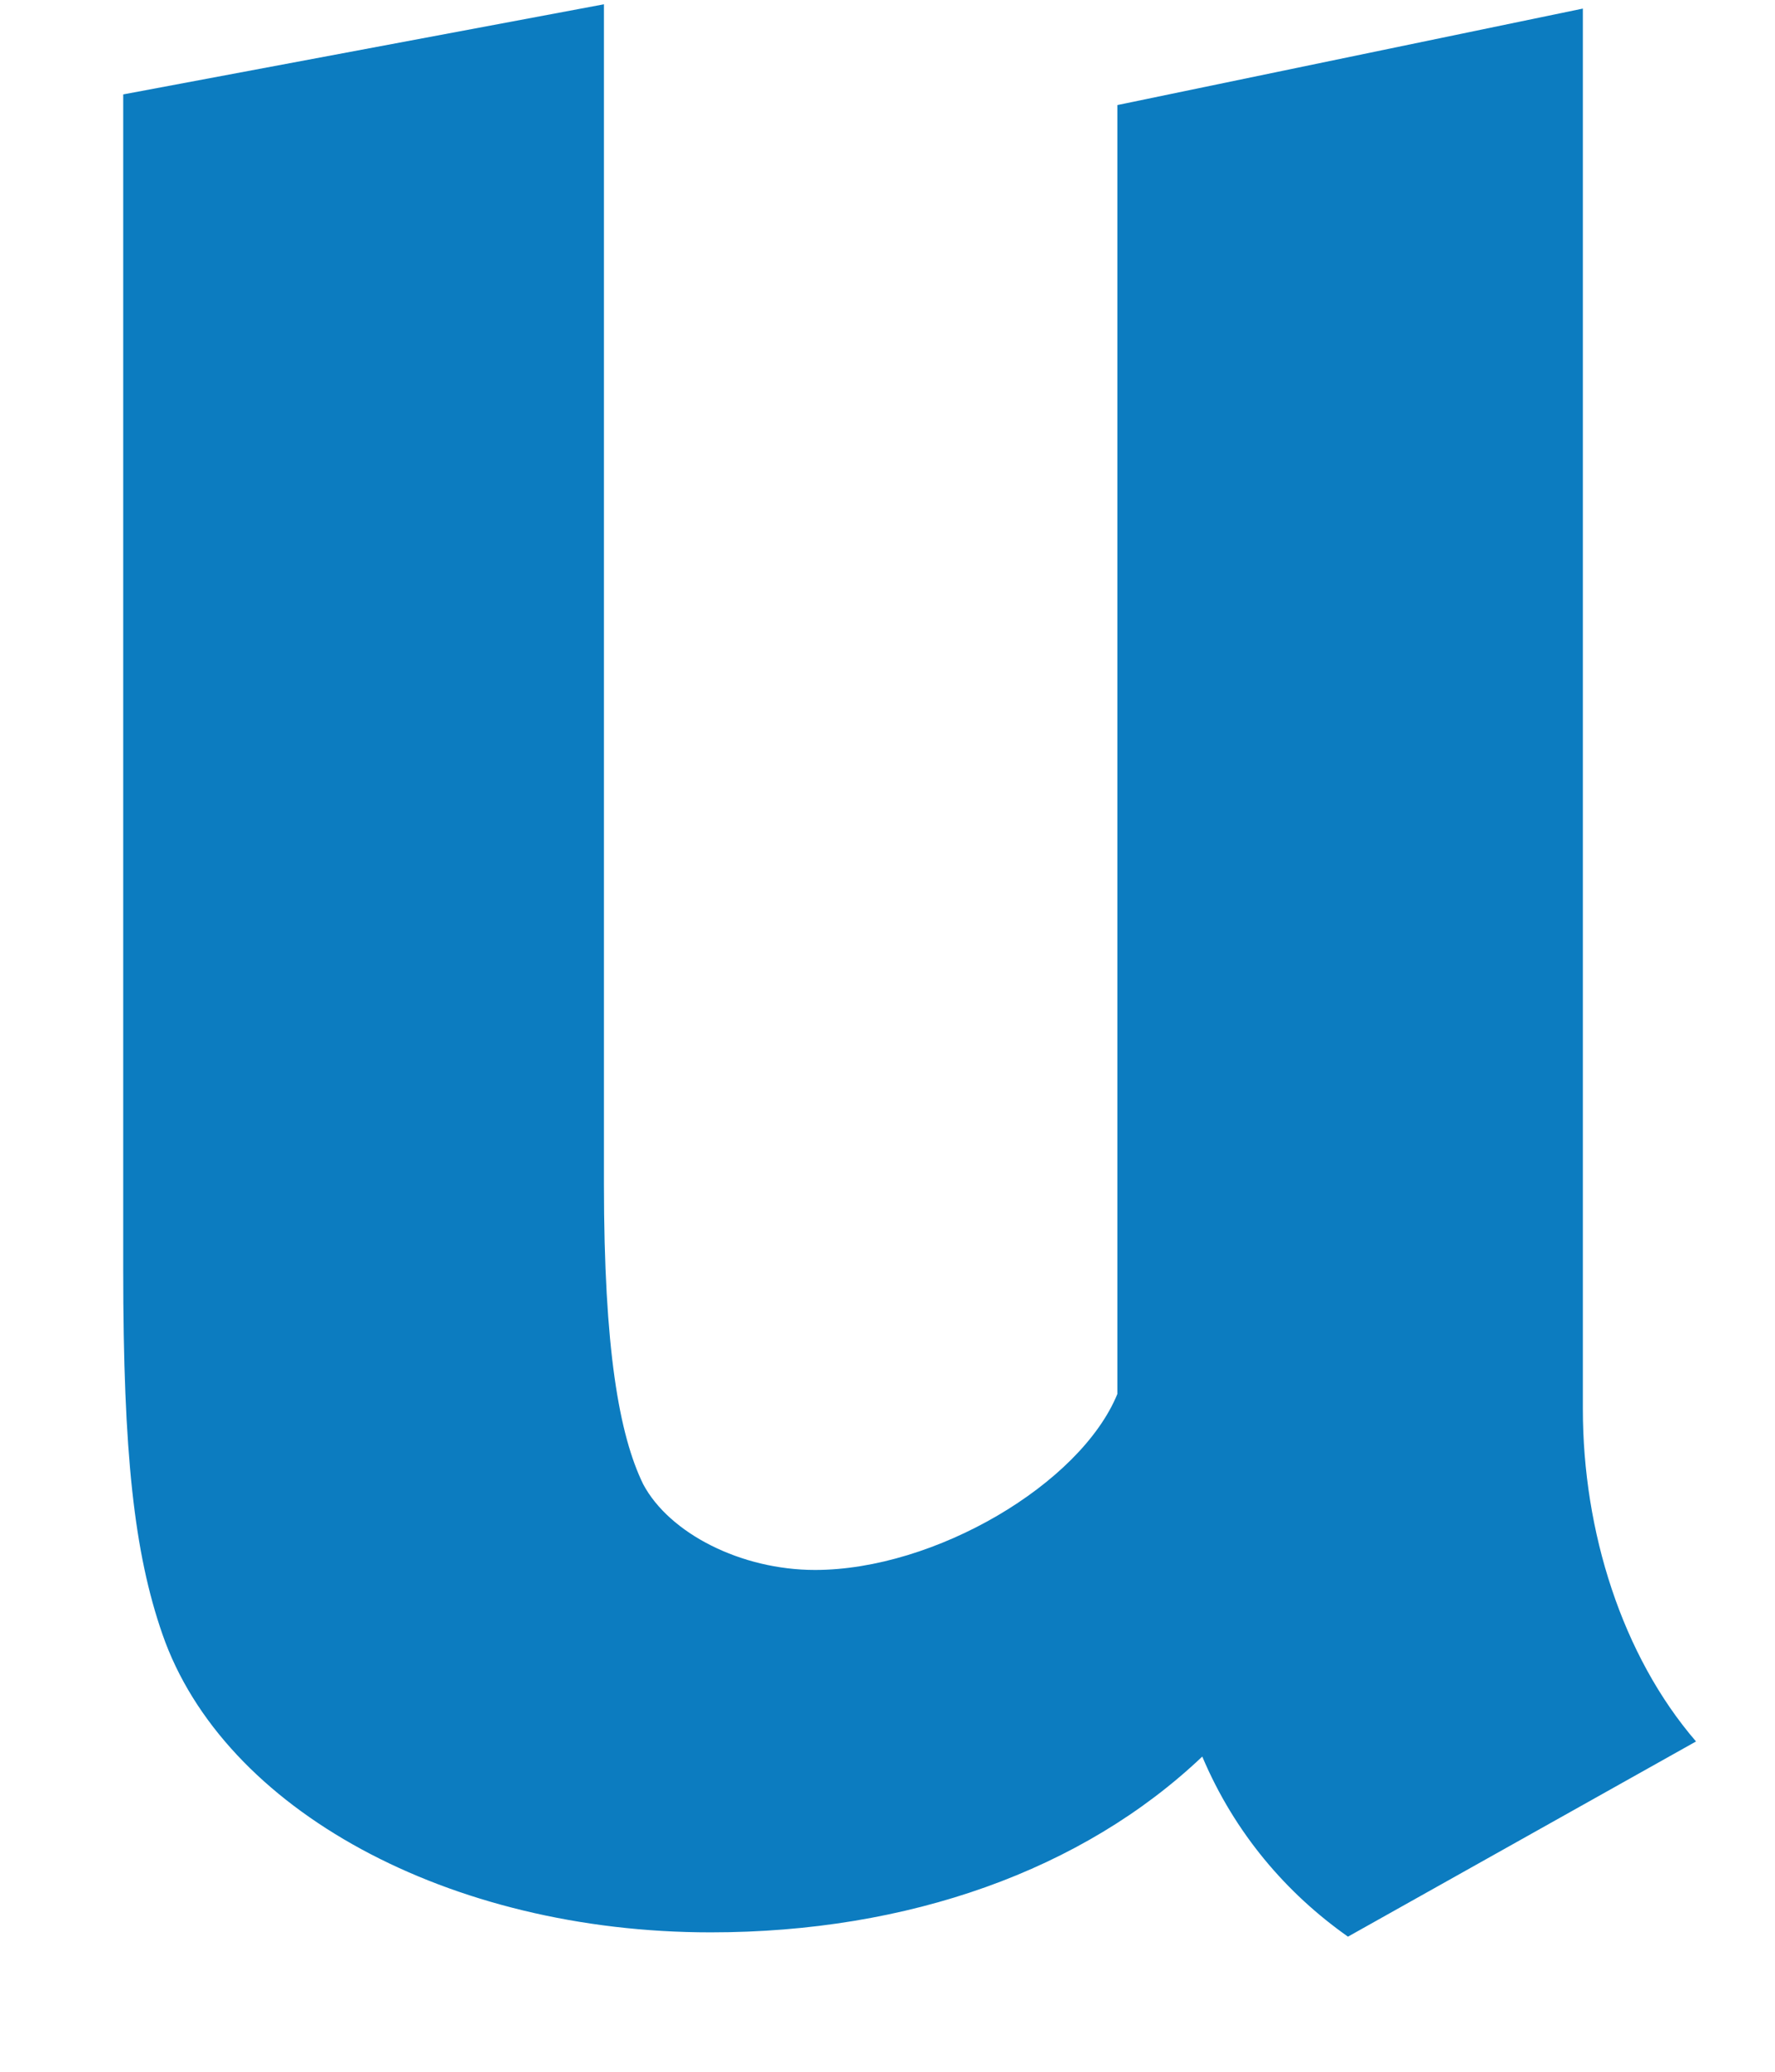<?xml version="1.0" encoding="UTF-8" standalone="no"?><svg width='12' height='14' viewBox='0 0 12 14' fill='none' xmlns='http://www.w3.org/2000/svg'>
<path d='M9.113 13.087C8.701 12.797 8.348 12.391 8.128 11.87C7.319 12.638 6.142 13.058 4.804 13.058C3.039 13.058 1.51 12.232 1.098 11.043C0.907 10.493 0.833 9.826 0.833 8.58V0.638L4.083 0.029V8C4.083 9.116 4.186 9.696 4.348 10.029C4.525 10.362 5.01 10.609 5.51 10.609C6.319 10.609 7.304 10.029 7.554 9.42V0.71L10.701 0.058V9.522C10.701 10.348 10.966 11.188 11.466 11.768L9.113 13.087Z' fill='#0C7CC0'/>
</svg>
